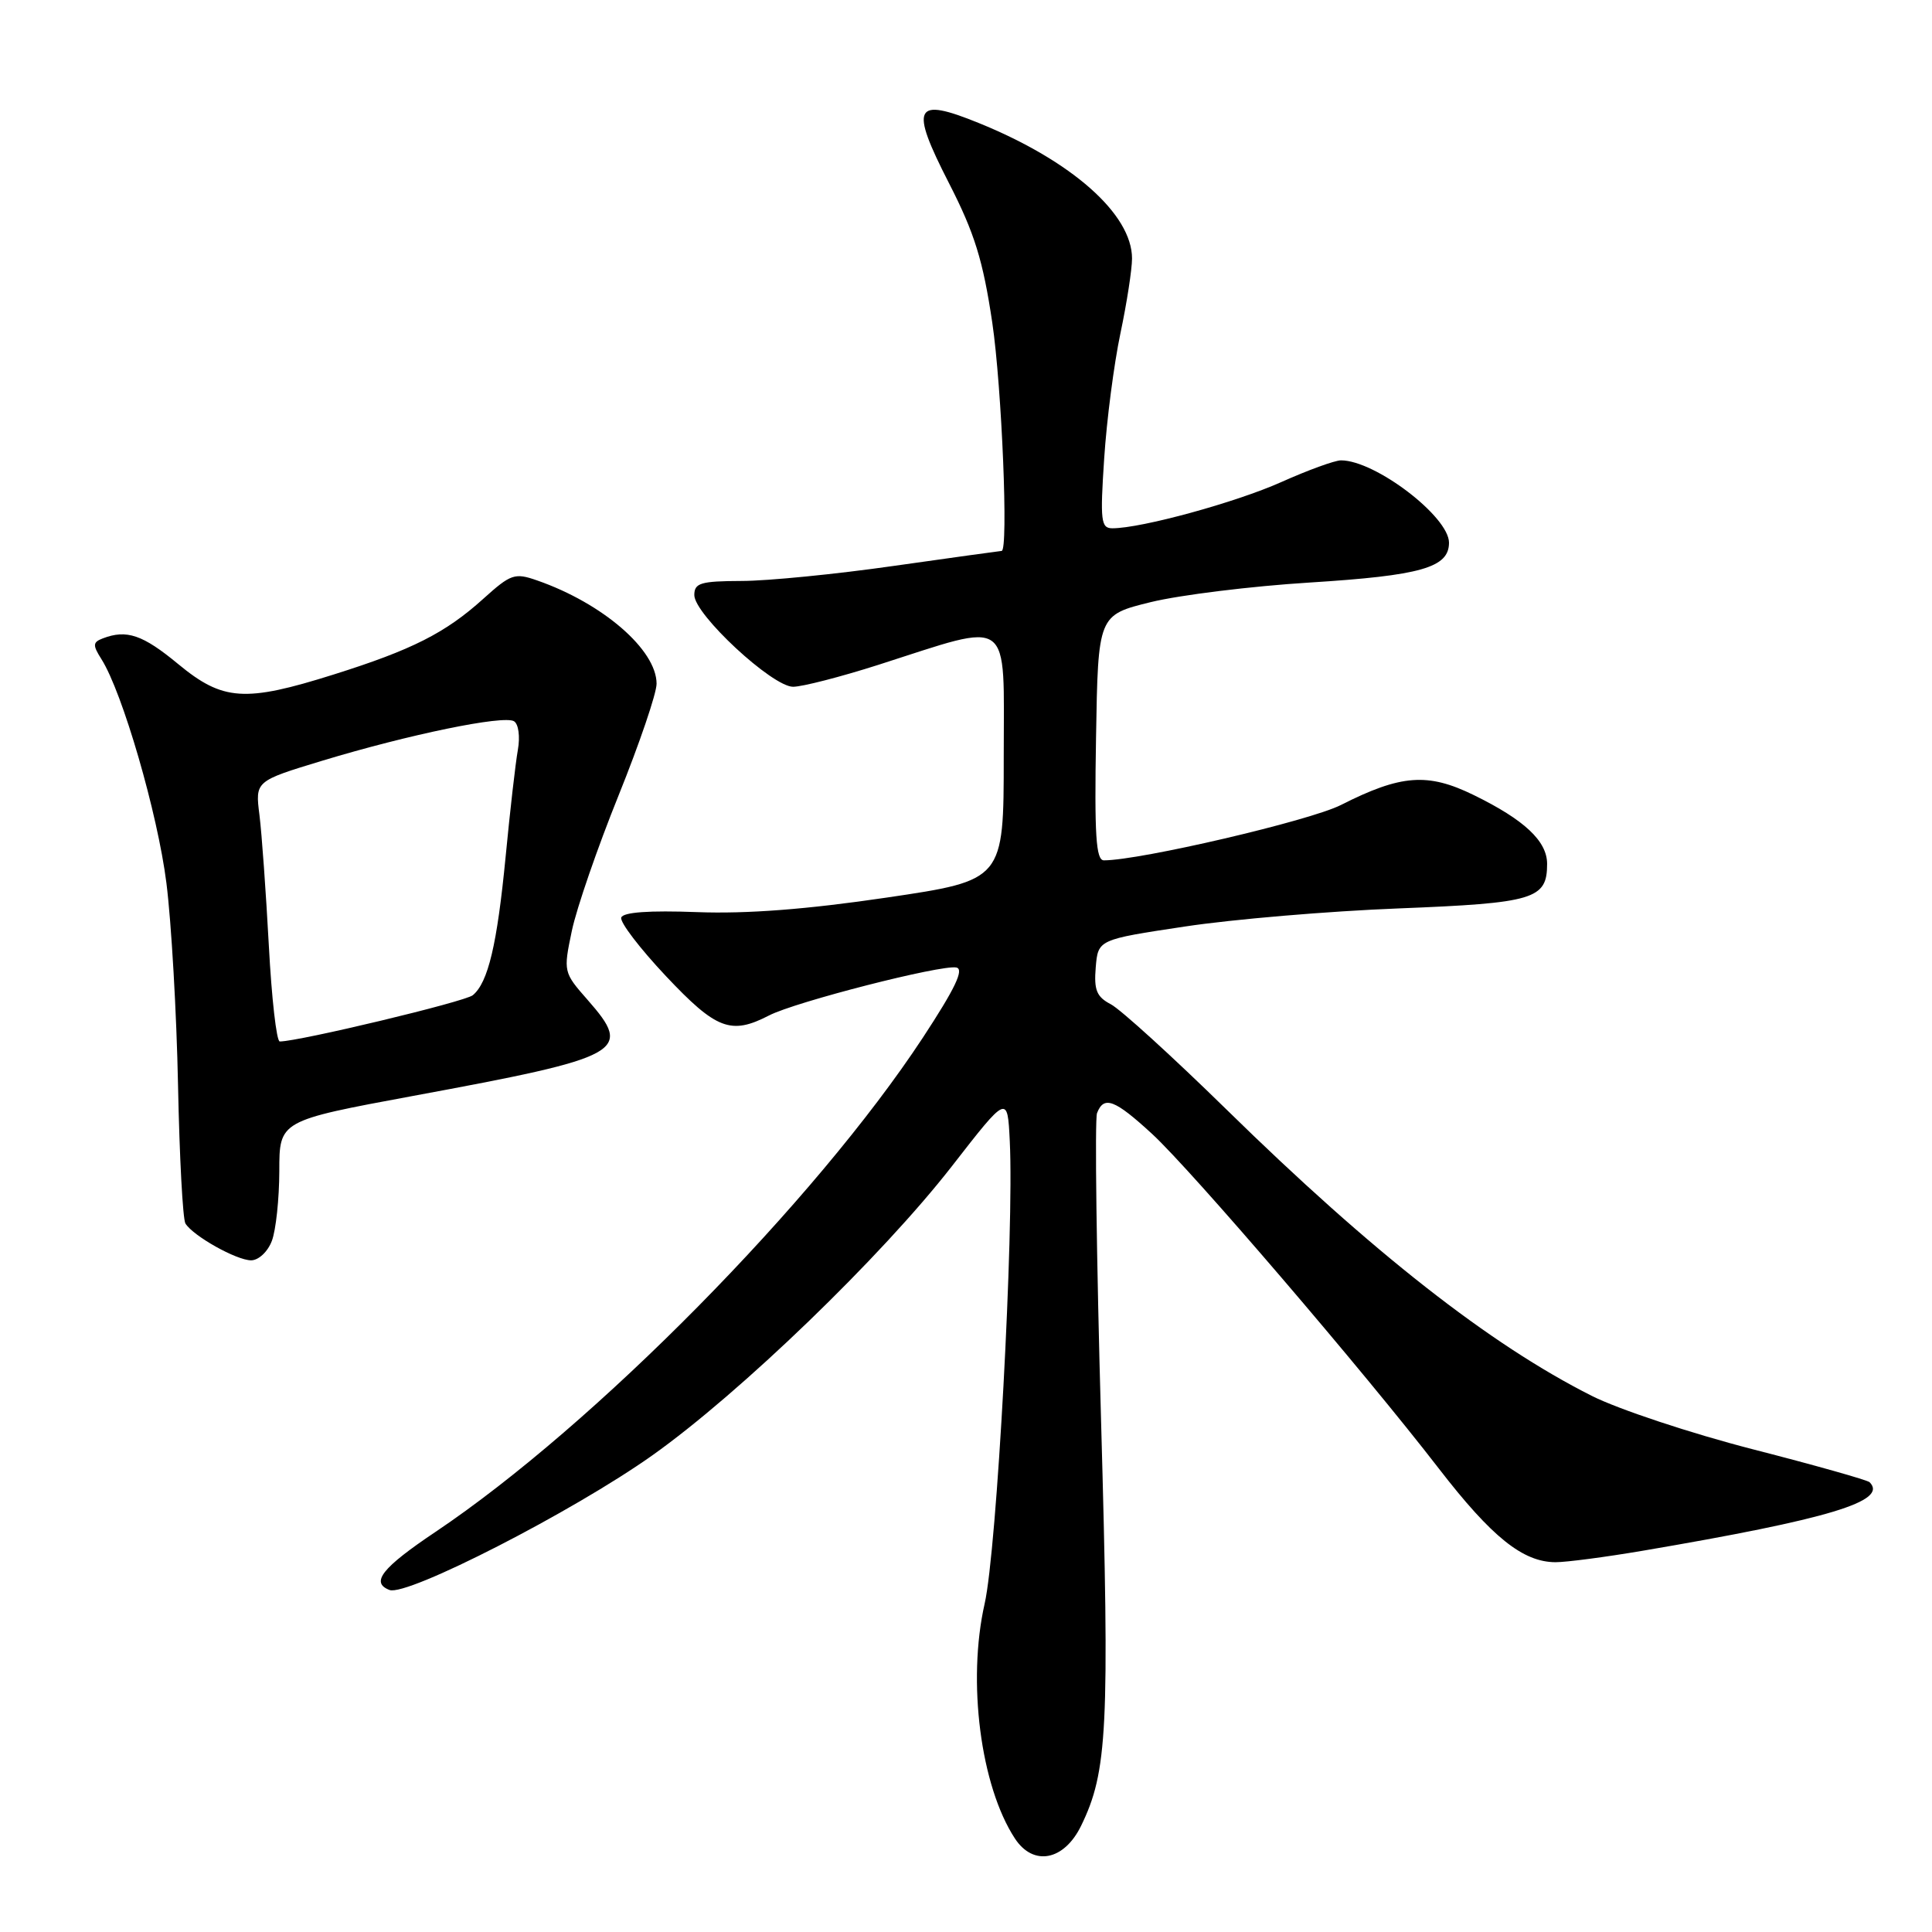 <?xml version="1.0" encoding="UTF-8" standalone="no"?>
<!DOCTYPE svg PUBLIC "-//W3C//DTD SVG 1.1//EN" "http://www.w3.org/Graphics/SVG/1.1/DTD/svg11.dtd" >
<svg xmlns="http://www.w3.org/2000/svg" xmlns:xlink="http://www.w3.org/1999/xlink" version="1.1" viewBox="0 0 256 256">
 <g >
 <path fill="currentColor"
d=" M 143.24 241.95 C 146.76 234.74 147.04 229.10 145.90 188.35 C 145.29 166.71 145.05 148.32 145.36 147.50 C 146.27 145.14 147.70 145.69 152.66 150.25 C 157.89 155.07 180.66 181.64 190.66 194.60 C 197.68 203.69 201.80 206.99 206.12 207.00 C 207.56 207.00 212.73 206.32 217.62 205.49 C 242.38 201.28 250.24 198.91 247.73 196.40 C 247.44 196.11 240.49 194.15 232.27 192.04 C 224.06 189.93 214.45 186.74 210.92 184.96 C 197.40 178.15 181.85 165.96 162.50 147.00 C 155.35 140.00 148.46 133.73 147.19 133.07 C 145.31 132.09 144.94 131.19 145.19 128.18 C 145.50 124.50 145.50 124.50 157.00 122.77 C 163.32 121.81 176.07 120.73 185.33 120.37 C 203.30 119.66 205.00 119.15 205.00 114.47 C 205.00 111.45 201.99 108.63 195.28 105.35 C 189.17 102.36 185.65 102.63 177.67 106.67 C 173.57 108.75 151.07 114.00 146.27 114.00 C 145.22 114.00 145.01 110.66 145.23 97.75 C 145.50 81.50 145.50 81.50 152.50 79.78 C 156.35 78.84 165.81 77.67 173.53 77.19 C 188.32 76.26 192.00 75.21 192.00 71.91 C 192.00 68.46 182.22 61.00 177.69 61.00 C 176.86 61.00 173.30 62.30 169.77 63.88 C 163.76 66.57 151.24 70.00 147.40 70.00 C 145.88 70.00 145.76 69.04 146.31 60.75 C 146.64 55.66 147.61 48.21 148.46 44.18 C 149.31 40.16 150.00 35.69 150.00 34.25 C 150.00 28.38 142.00 21.30 129.74 16.32 C 121.12 12.81 120.50 14.03 125.75 24.28 C 129.14 30.90 130.25 34.49 131.48 42.74 C 132.75 51.33 133.64 73.00 132.72 73.00 C 132.57 73.00 126.16 73.89 118.47 74.98 C 110.79 76.08 101.69 76.98 98.25 76.98 C 92.84 77.00 92.00 77.25 92.00 78.85 C 92.00 81.41 102.33 91.00 105.09 91.00 C 106.30 91.00 111.39 89.69 116.40 88.09 C 134.33 82.35 133.00 81.38 133.00 100.21 C 133.00 116.64 133.00 116.64 117.52 118.93 C 106.96 120.49 98.97 121.11 92.37 120.86 C 86.02 120.62 82.56 120.87 82.32 121.58 C 82.11 122.18 84.78 125.66 88.23 129.33 C 94.91 136.42 96.85 137.16 101.89 134.56 C 105.38 132.75 124.74 127.80 126.72 128.20 C 127.79 128.42 126.55 130.99 122.28 137.50 C 108.04 159.16 78.74 188.87 57.71 202.98 C 50.61 207.74 49.06 209.70 51.61 210.68 C 53.92 211.57 75.95 200.28 86.44 192.84 C 98.07 184.59 116.82 166.49 126.13 154.53 C 133.50 145.05 133.50 145.05 133.80 151.19 C 134.39 163.06 132.09 205.37 130.47 212.50 C 128.14 222.79 129.93 236.66 134.48 243.61 C 136.92 247.33 140.98 246.56 143.24 241.95 Z  M 36.02 164.43 C 36.56 163.02 37.00 158.86 37.01 155.18 C 37.01 148.50 37.01 148.50 54.76 145.21 C 82.71 140.04 83.91 139.38 77.87 132.50 C 74.65 128.84 74.64 128.76 75.77 123.35 C 76.40 120.34 79.19 112.27 81.96 105.41 C 84.73 98.54 87.00 91.88 87.00 90.60 C 87.00 86.11 79.87 79.94 71.17 76.91 C 68.20 75.87 67.69 76.05 64.03 79.35 C 59.04 83.86 54.60 86.11 44.20 89.38 C 32.45 93.08 29.54 92.89 23.62 88.00 C 18.91 84.10 16.78 83.38 13.62 84.59 C 12.29 85.10 12.26 85.48 13.44 87.34 C 16.23 91.74 20.89 107.79 22.05 117.00 C 22.71 122.22 23.40 134.28 23.59 143.79 C 23.78 153.30 24.22 161.55 24.57 162.12 C 25.60 163.78 31.33 166.99 33.27 167.00 C 34.26 167.00 35.48 165.86 36.02 164.43 Z  M 35.62 125.25 C 35.24 118.24 34.69 110.47 34.38 108.00 C 33.81 103.50 33.81 103.50 42.70 100.80 C 54.18 97.32 66.75 94.73 68.11 95.57 C 68.71 95.94 68.93 97.61 68.62 99.36 C 68.31 101.09 67.58 107.45 67.00 113.50 C 65.87 125.16 64.68 130.19 62.65 131.87 C 61.63 132.73 39.60 138.00 37.07 138.00 C 36.64 138.00 35.99 132.26 35.62 125.25 Z "/>
</g>
</svg>
